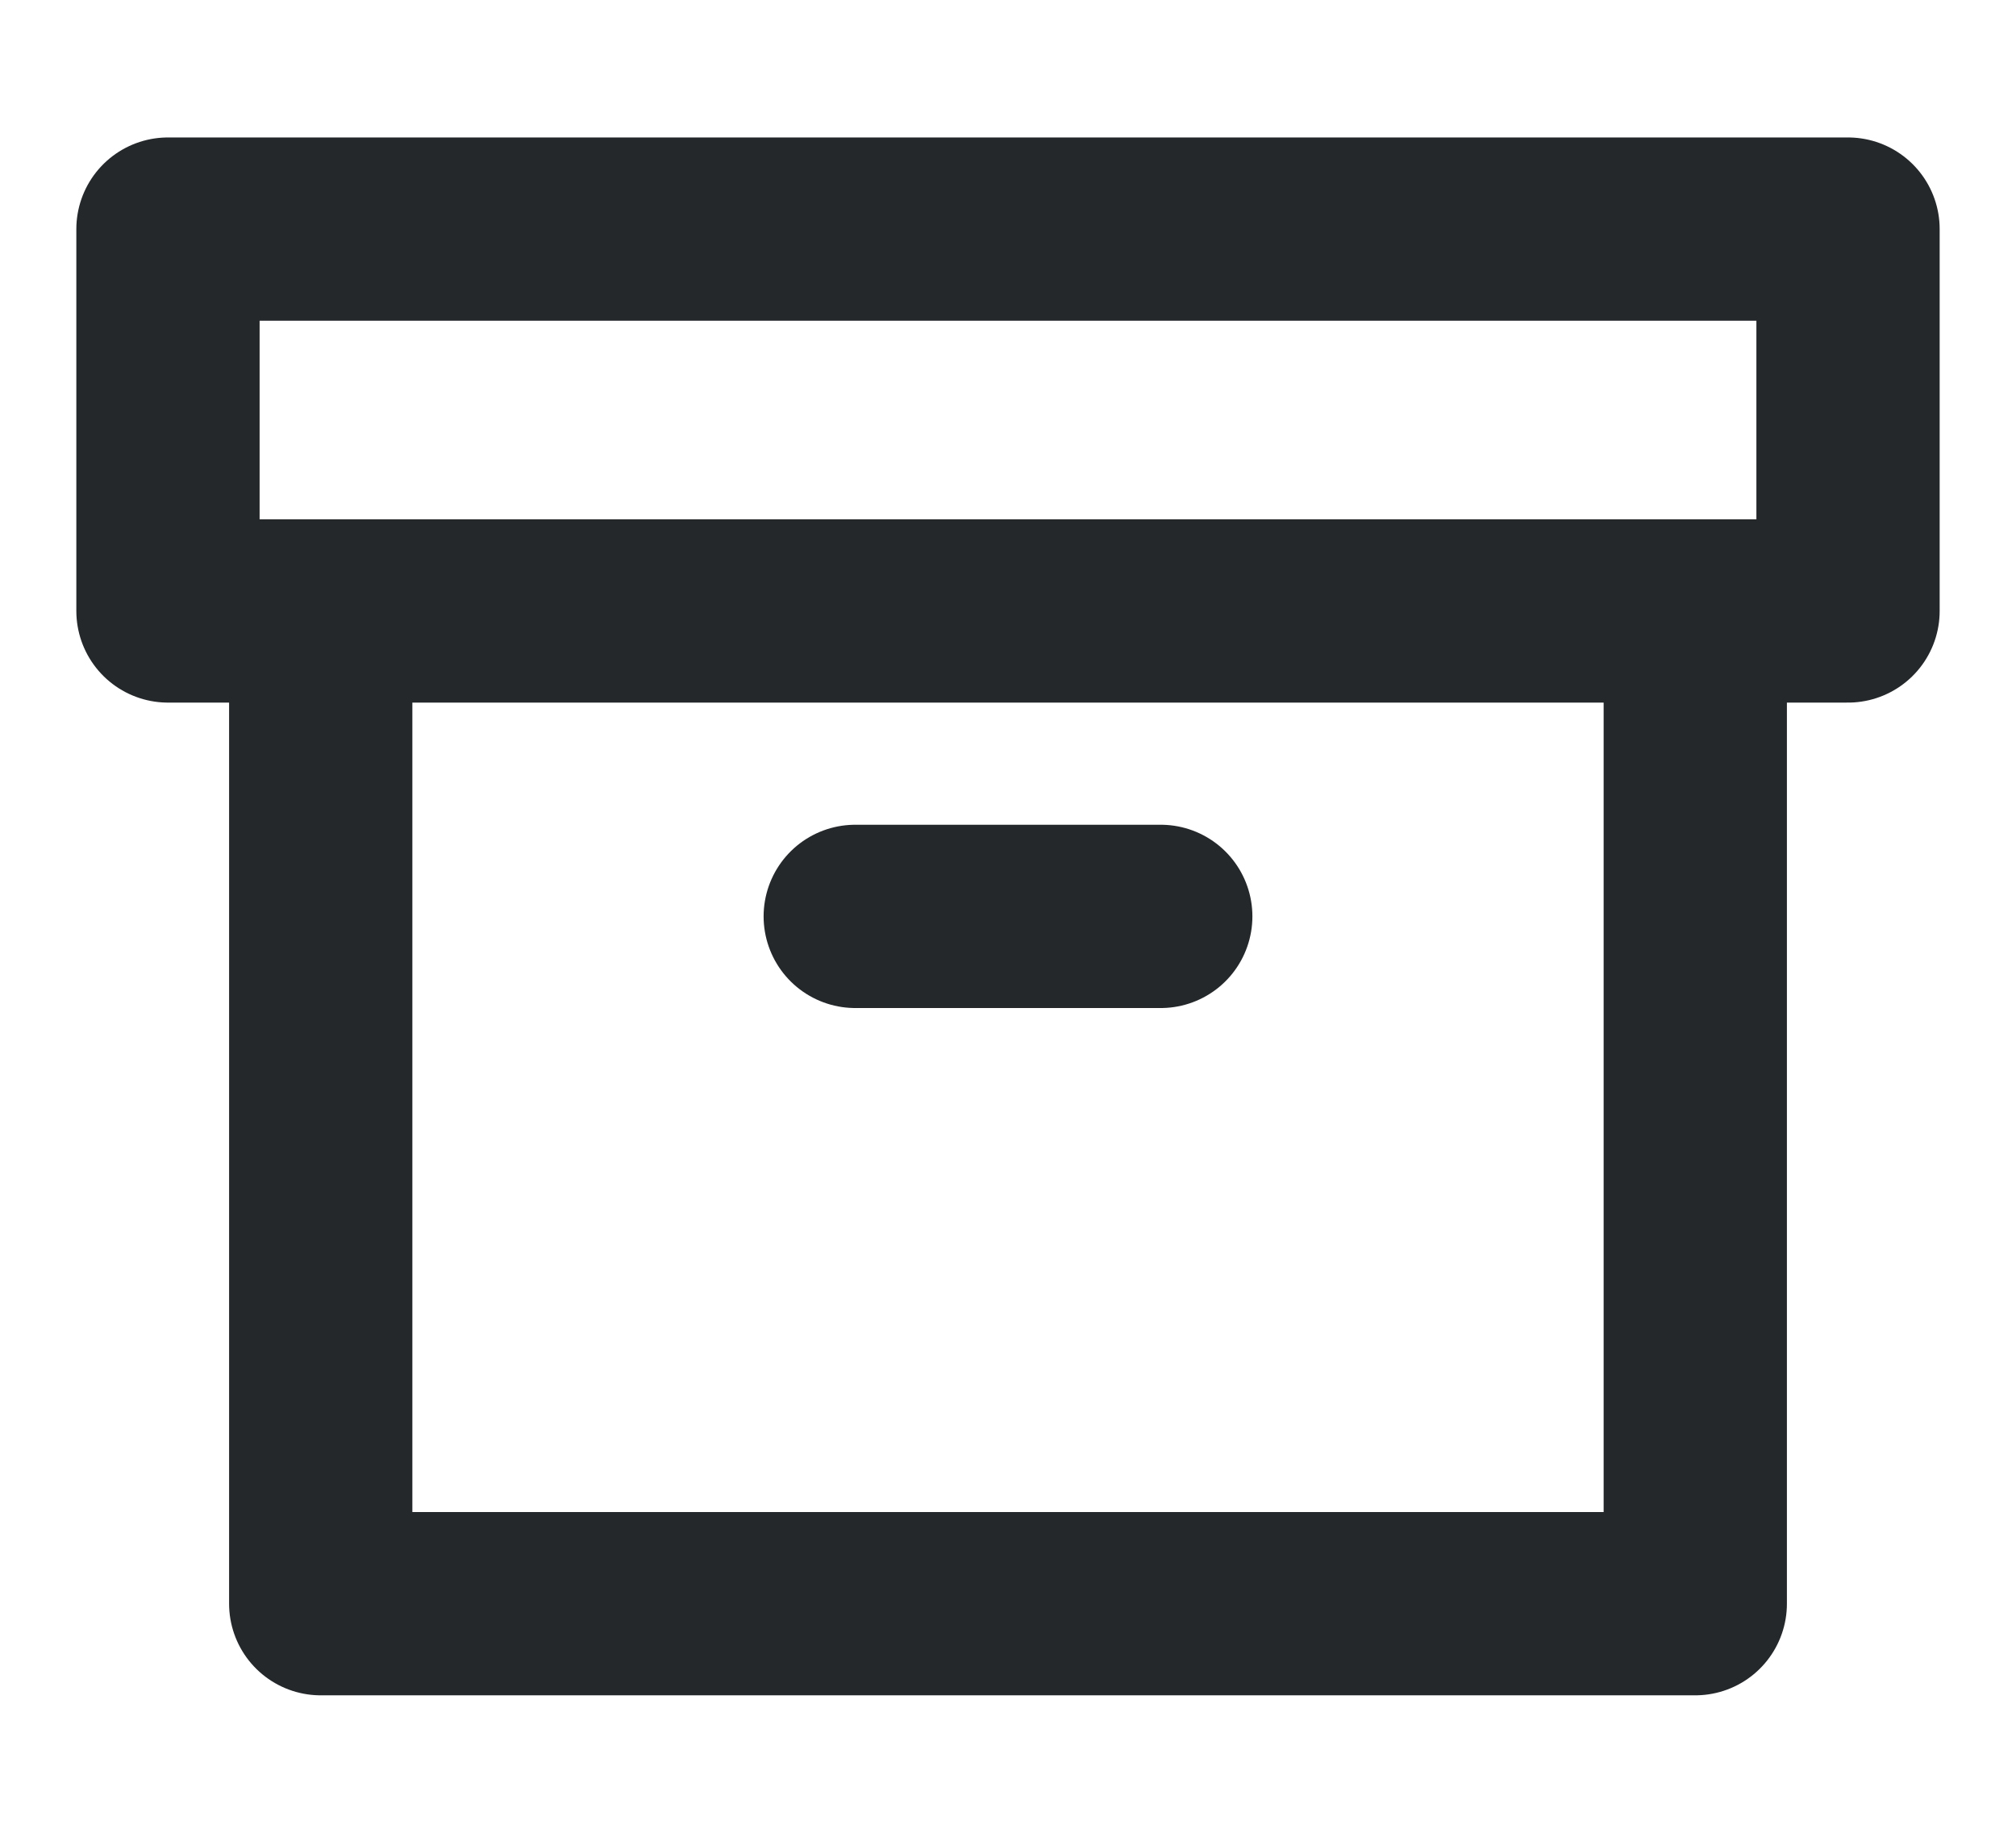 <svg width="22" height="20" viewBox="0 0 22 20" fill="none" xmlns="http://www.w3.org/2000/svg">
<path d="M18.5 6.667V17.5H3.5V6.667" stroke="#25282B" stroke-width="2" stroke-linecap="round" stroke-linejoin="round"/>
<path d="M20.167 2.5H1.833V6.667H20.167V2.5Z" stroke="#25282B" stroke-width="2" stroke-linecap="round" stroke-linejoin="round"/>
<path d="M9.333 10H12.667" stroke="#25282B" stroke-width="2" stroke-linecap="round" stroke-linejoin="round"/>
</svg>
